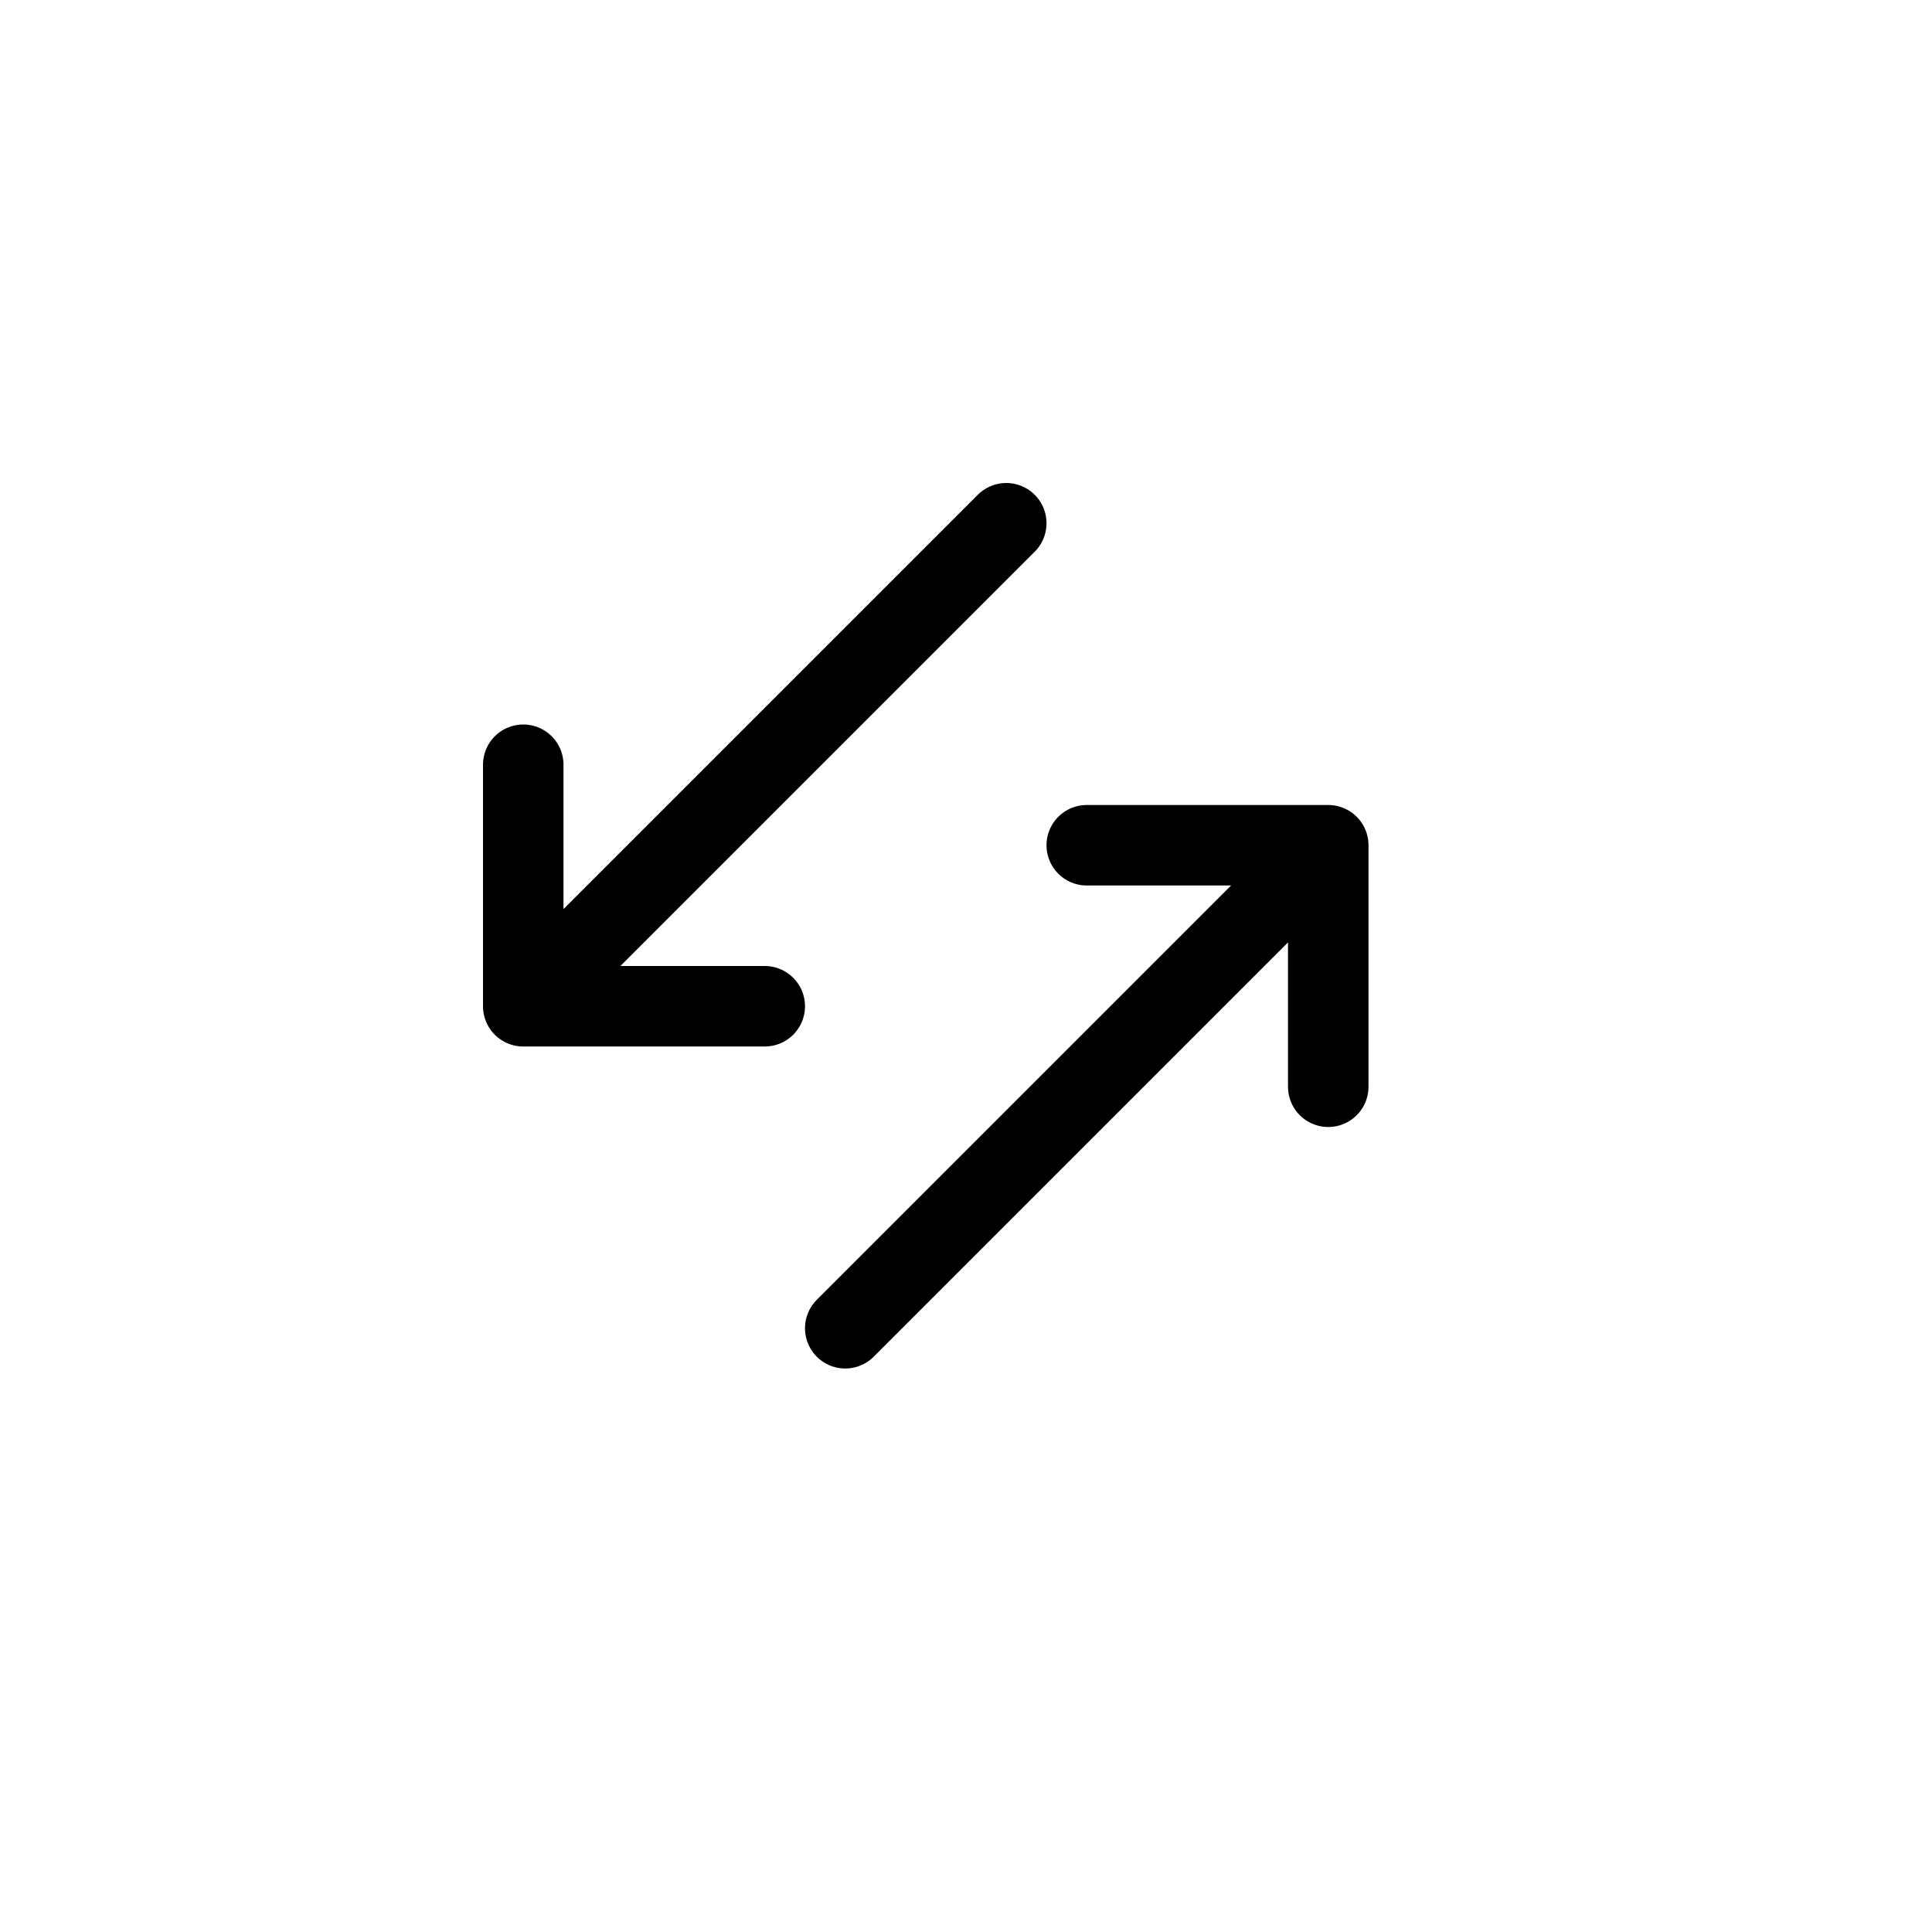 <svg height="24" viewBox="0 0 24 24" width="24" xmlns="http://www.w3.org/2000/svg"><path d="m12.5 9.5v-3h-3m4 10h-3v-3m2-7-6 6m10-2-6 6" fill="none" stroke="#000" stroke-linecap="round" stroke-linejoin="round" transform="matrix(0 -1 -1 0 23 23)"/></svg>